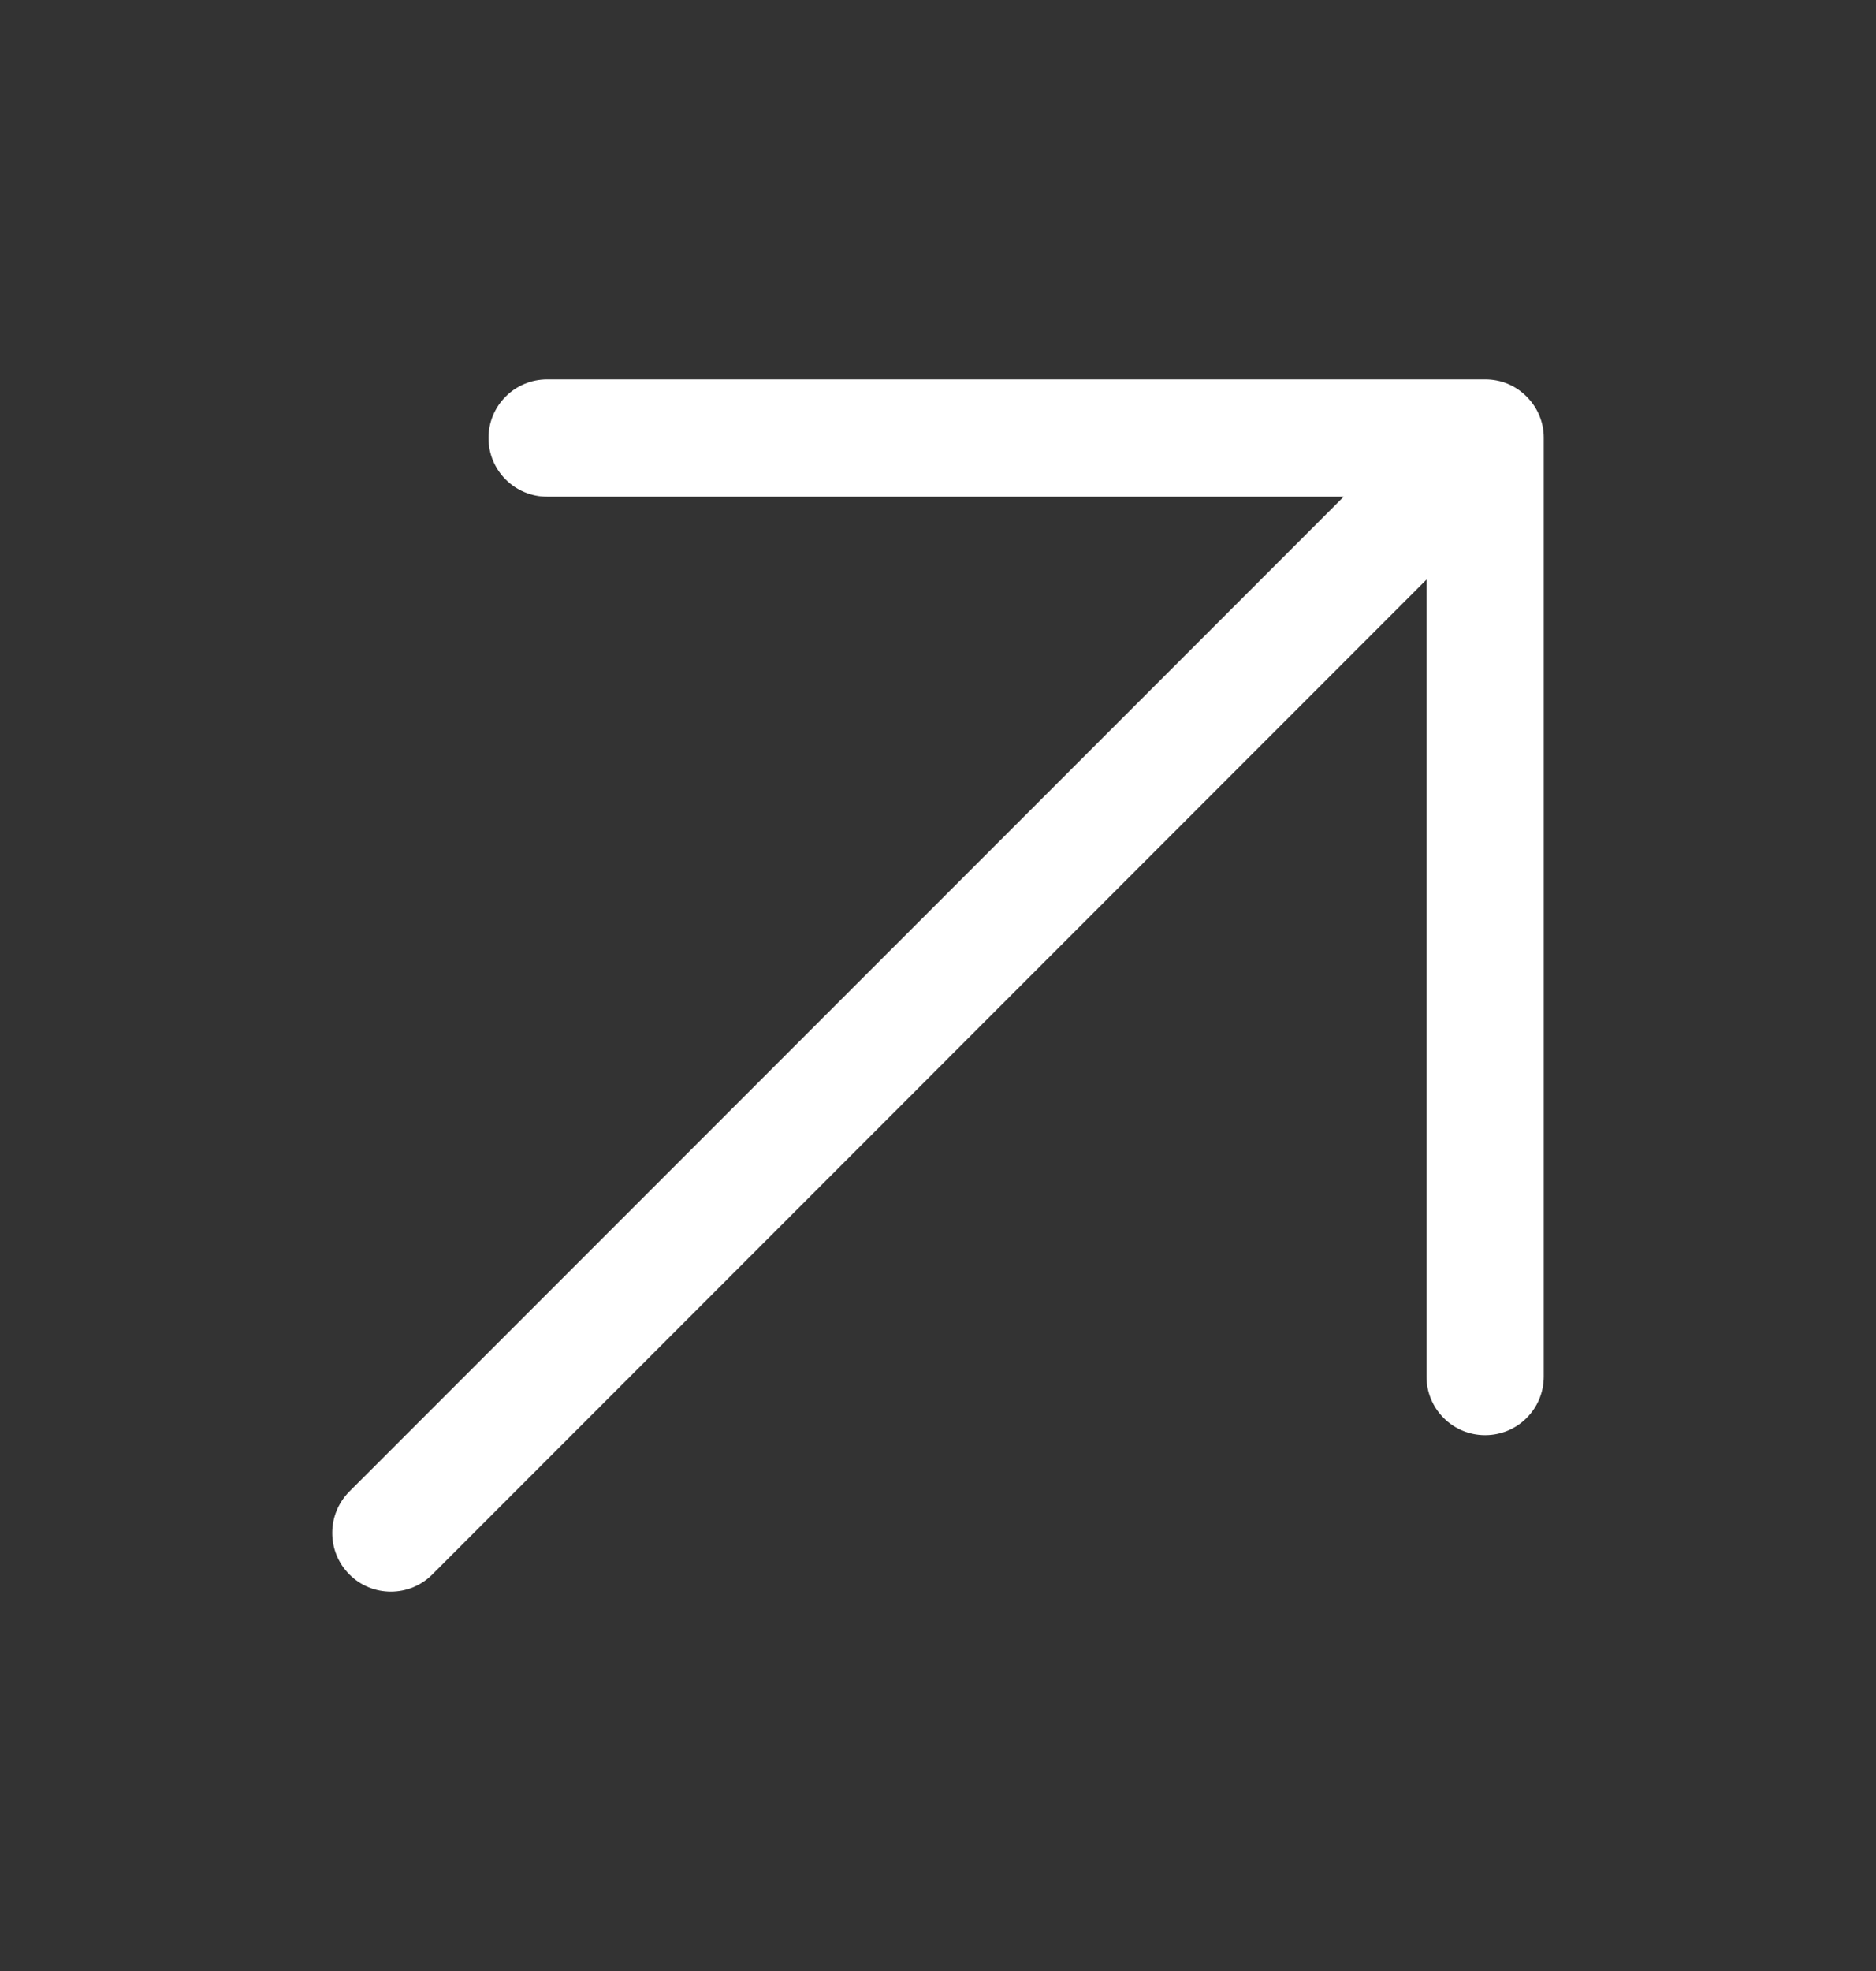 <svg width="20" height="21" viewBox="0 0 20 21" fill="none" xmlns="http://www.w3.org/2000/svg">
<rect x="0" y="0" width="20" height="21" fill="#333333" stroke="none"/>
<path d="M16.458 14.666C16.458 15.012 16.178 15.291 15.833 15.291C15.488 15.291 15.208 15.012 15.208 14.666L15.208 6.175L4.609 16.775C4.365 17.019 3.969 17.019 3.725 16.775C3.481 16.531 3.481 16.135 3.725 15.891L14.325 5.292L5.833 5.292C5.488 5.292 5.208 5.012 5.208 4.667C5.208 4.321 5.488 4.042 5.833 4.042H15.833C15.918 4.042 15.999 4.058 16.073 4.089C16.146 4.119 16.215 4.165 16.275 4.225C16.335 4.285 16.381 4.354 16.411 4.428C16.441 4.5 16.458 4.578 16.458 4.661C16.458 4.663 16.458 4.665 16.458 4.667L16.458 14.666Z" fill="white"/>
</svg>
